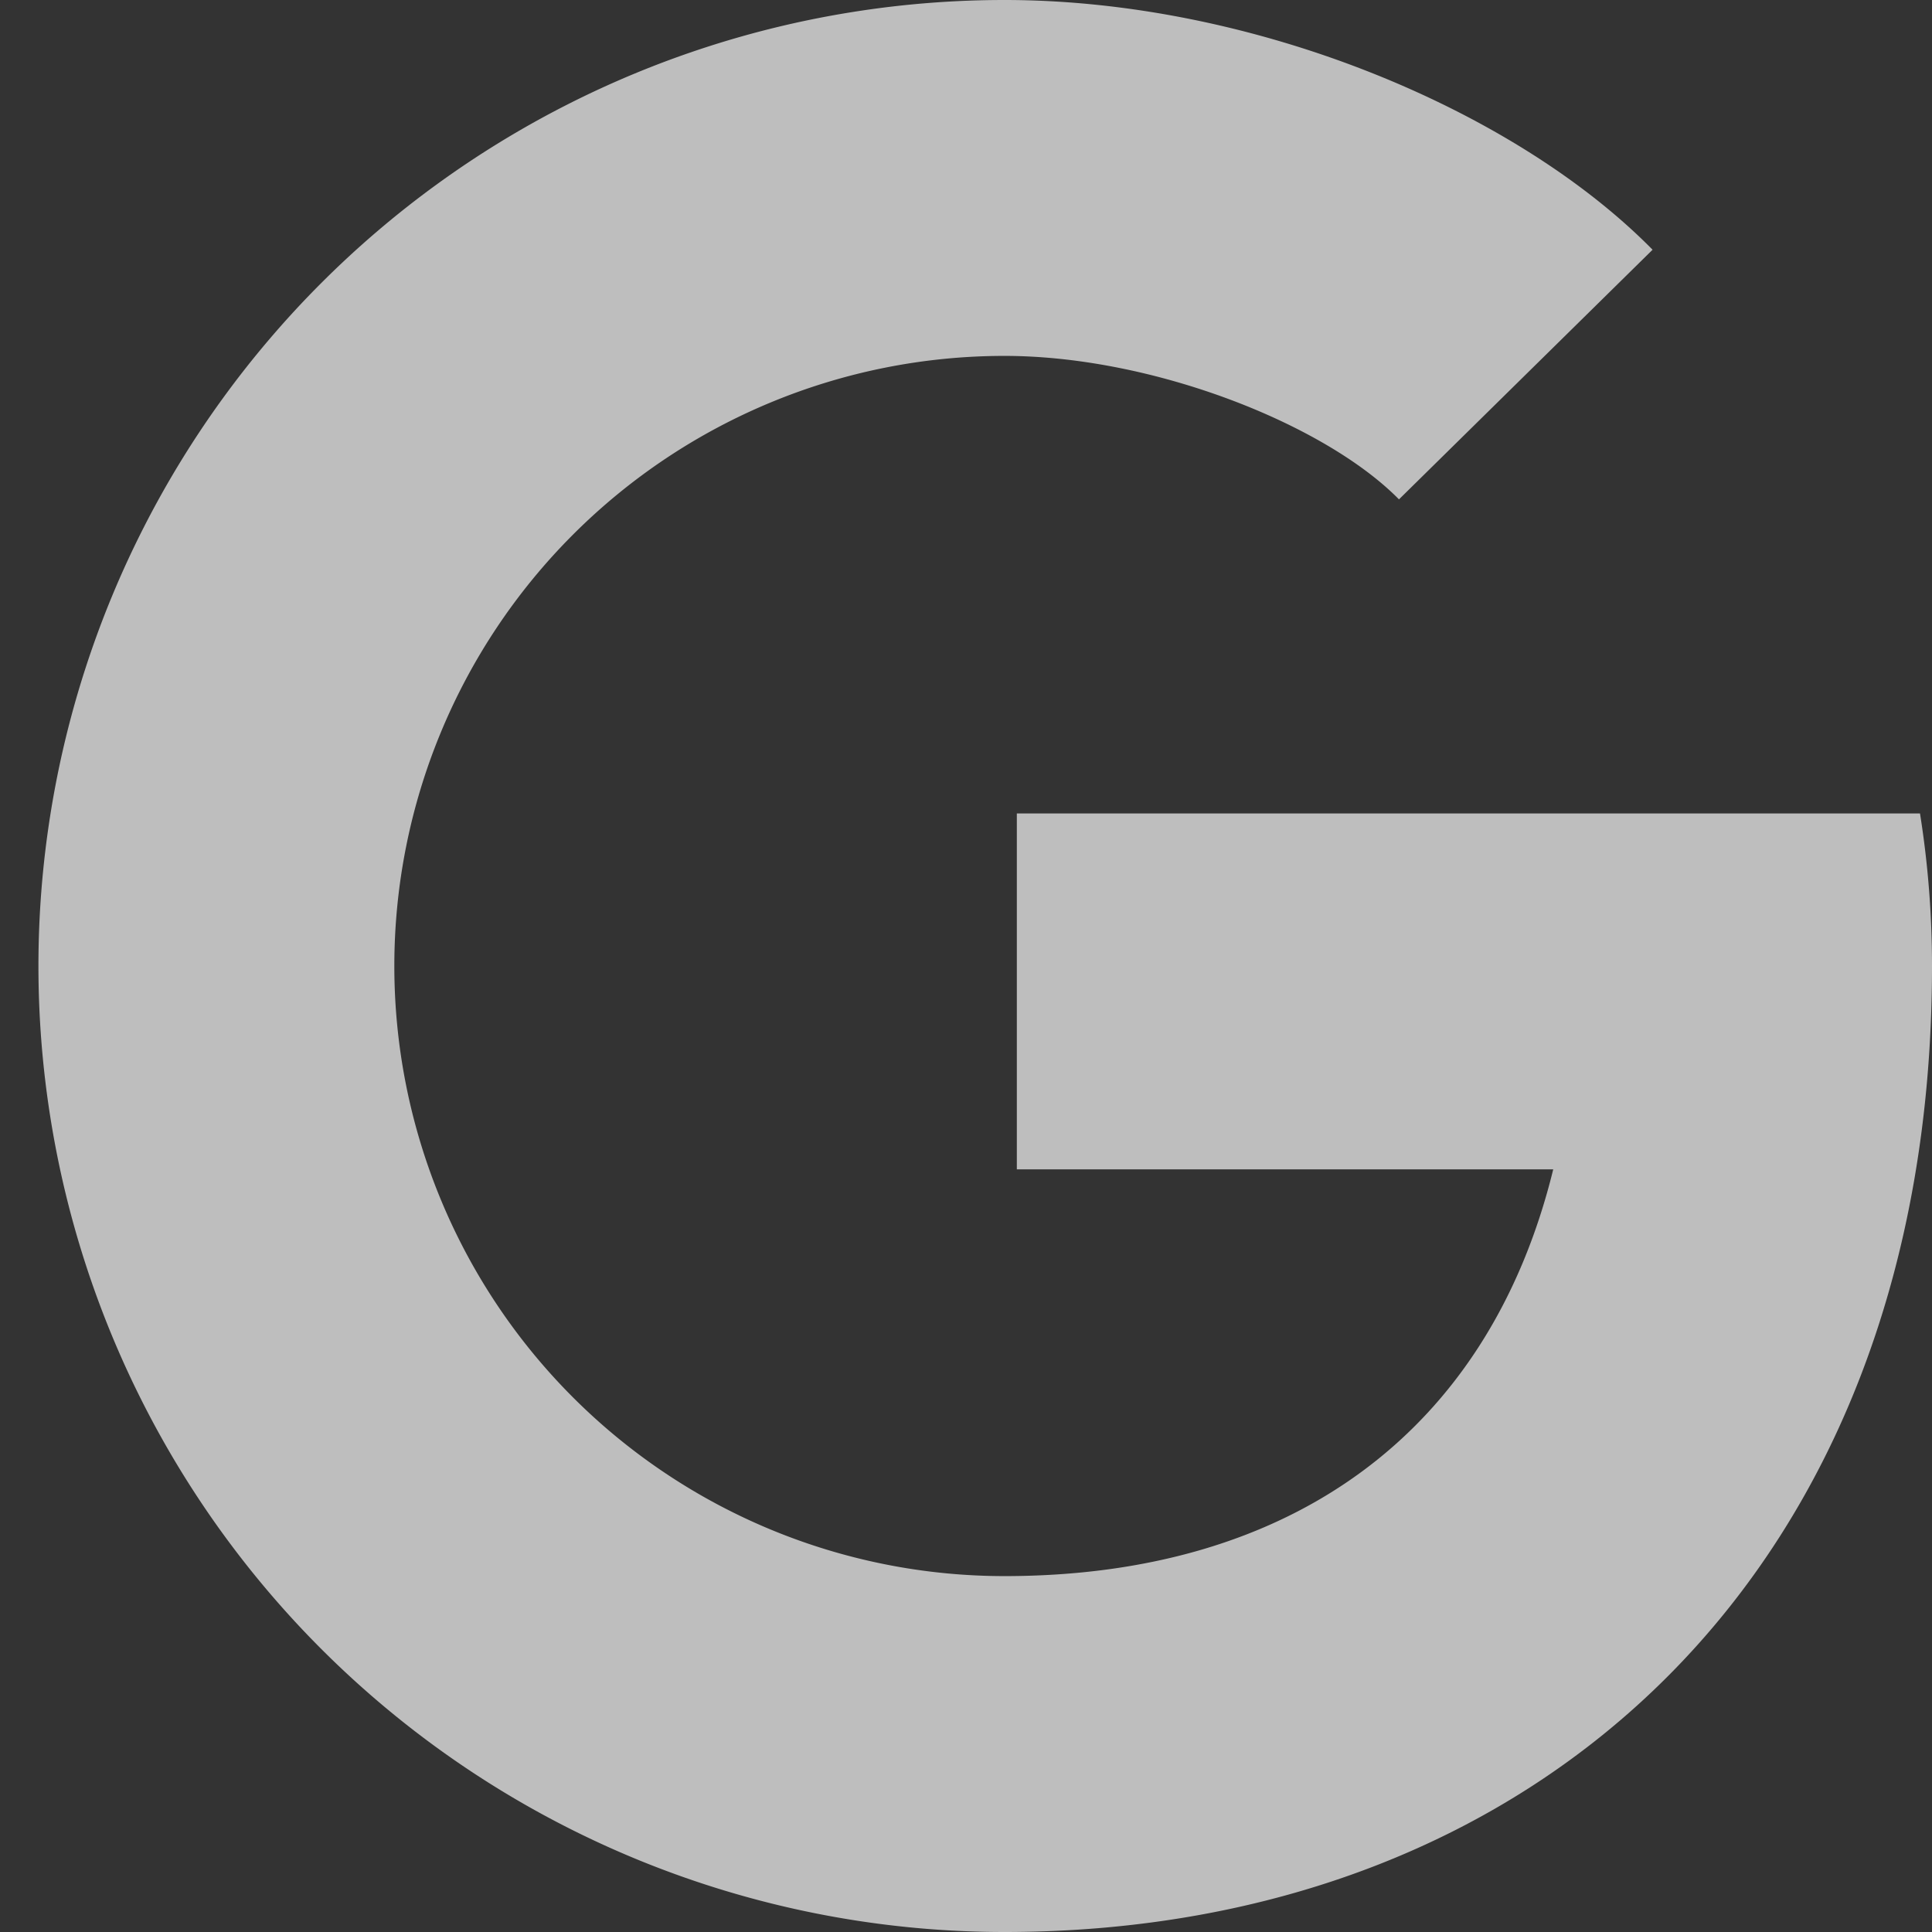 <?xml version="1.0" encoding="UTF-8"?><svg xmlns="http://www.w3.org/2000/svg" width="19" height="19" viewBox="0 0 19 19"><rect x="0" y="0" width="19" height="19" fill="#333333" stroke="none"/><path fill="#FFF" fill-opacity=".68" d="M15.275 11.5H10V8h8.882c.078.489.118.99.118 1.5 0 5.948-3.875 9.5-9.122 9.5a9.5 9.5 0 0 1 0-19c2.453 0 5.02 1.08 6.374 2.456l-2.494 2.455c-.73-.742-2.423-1.411-3.88-1.411a6 6 0 1 0 0 12c2.82 0 4.763-1.414 5.397-4z"/></svg>